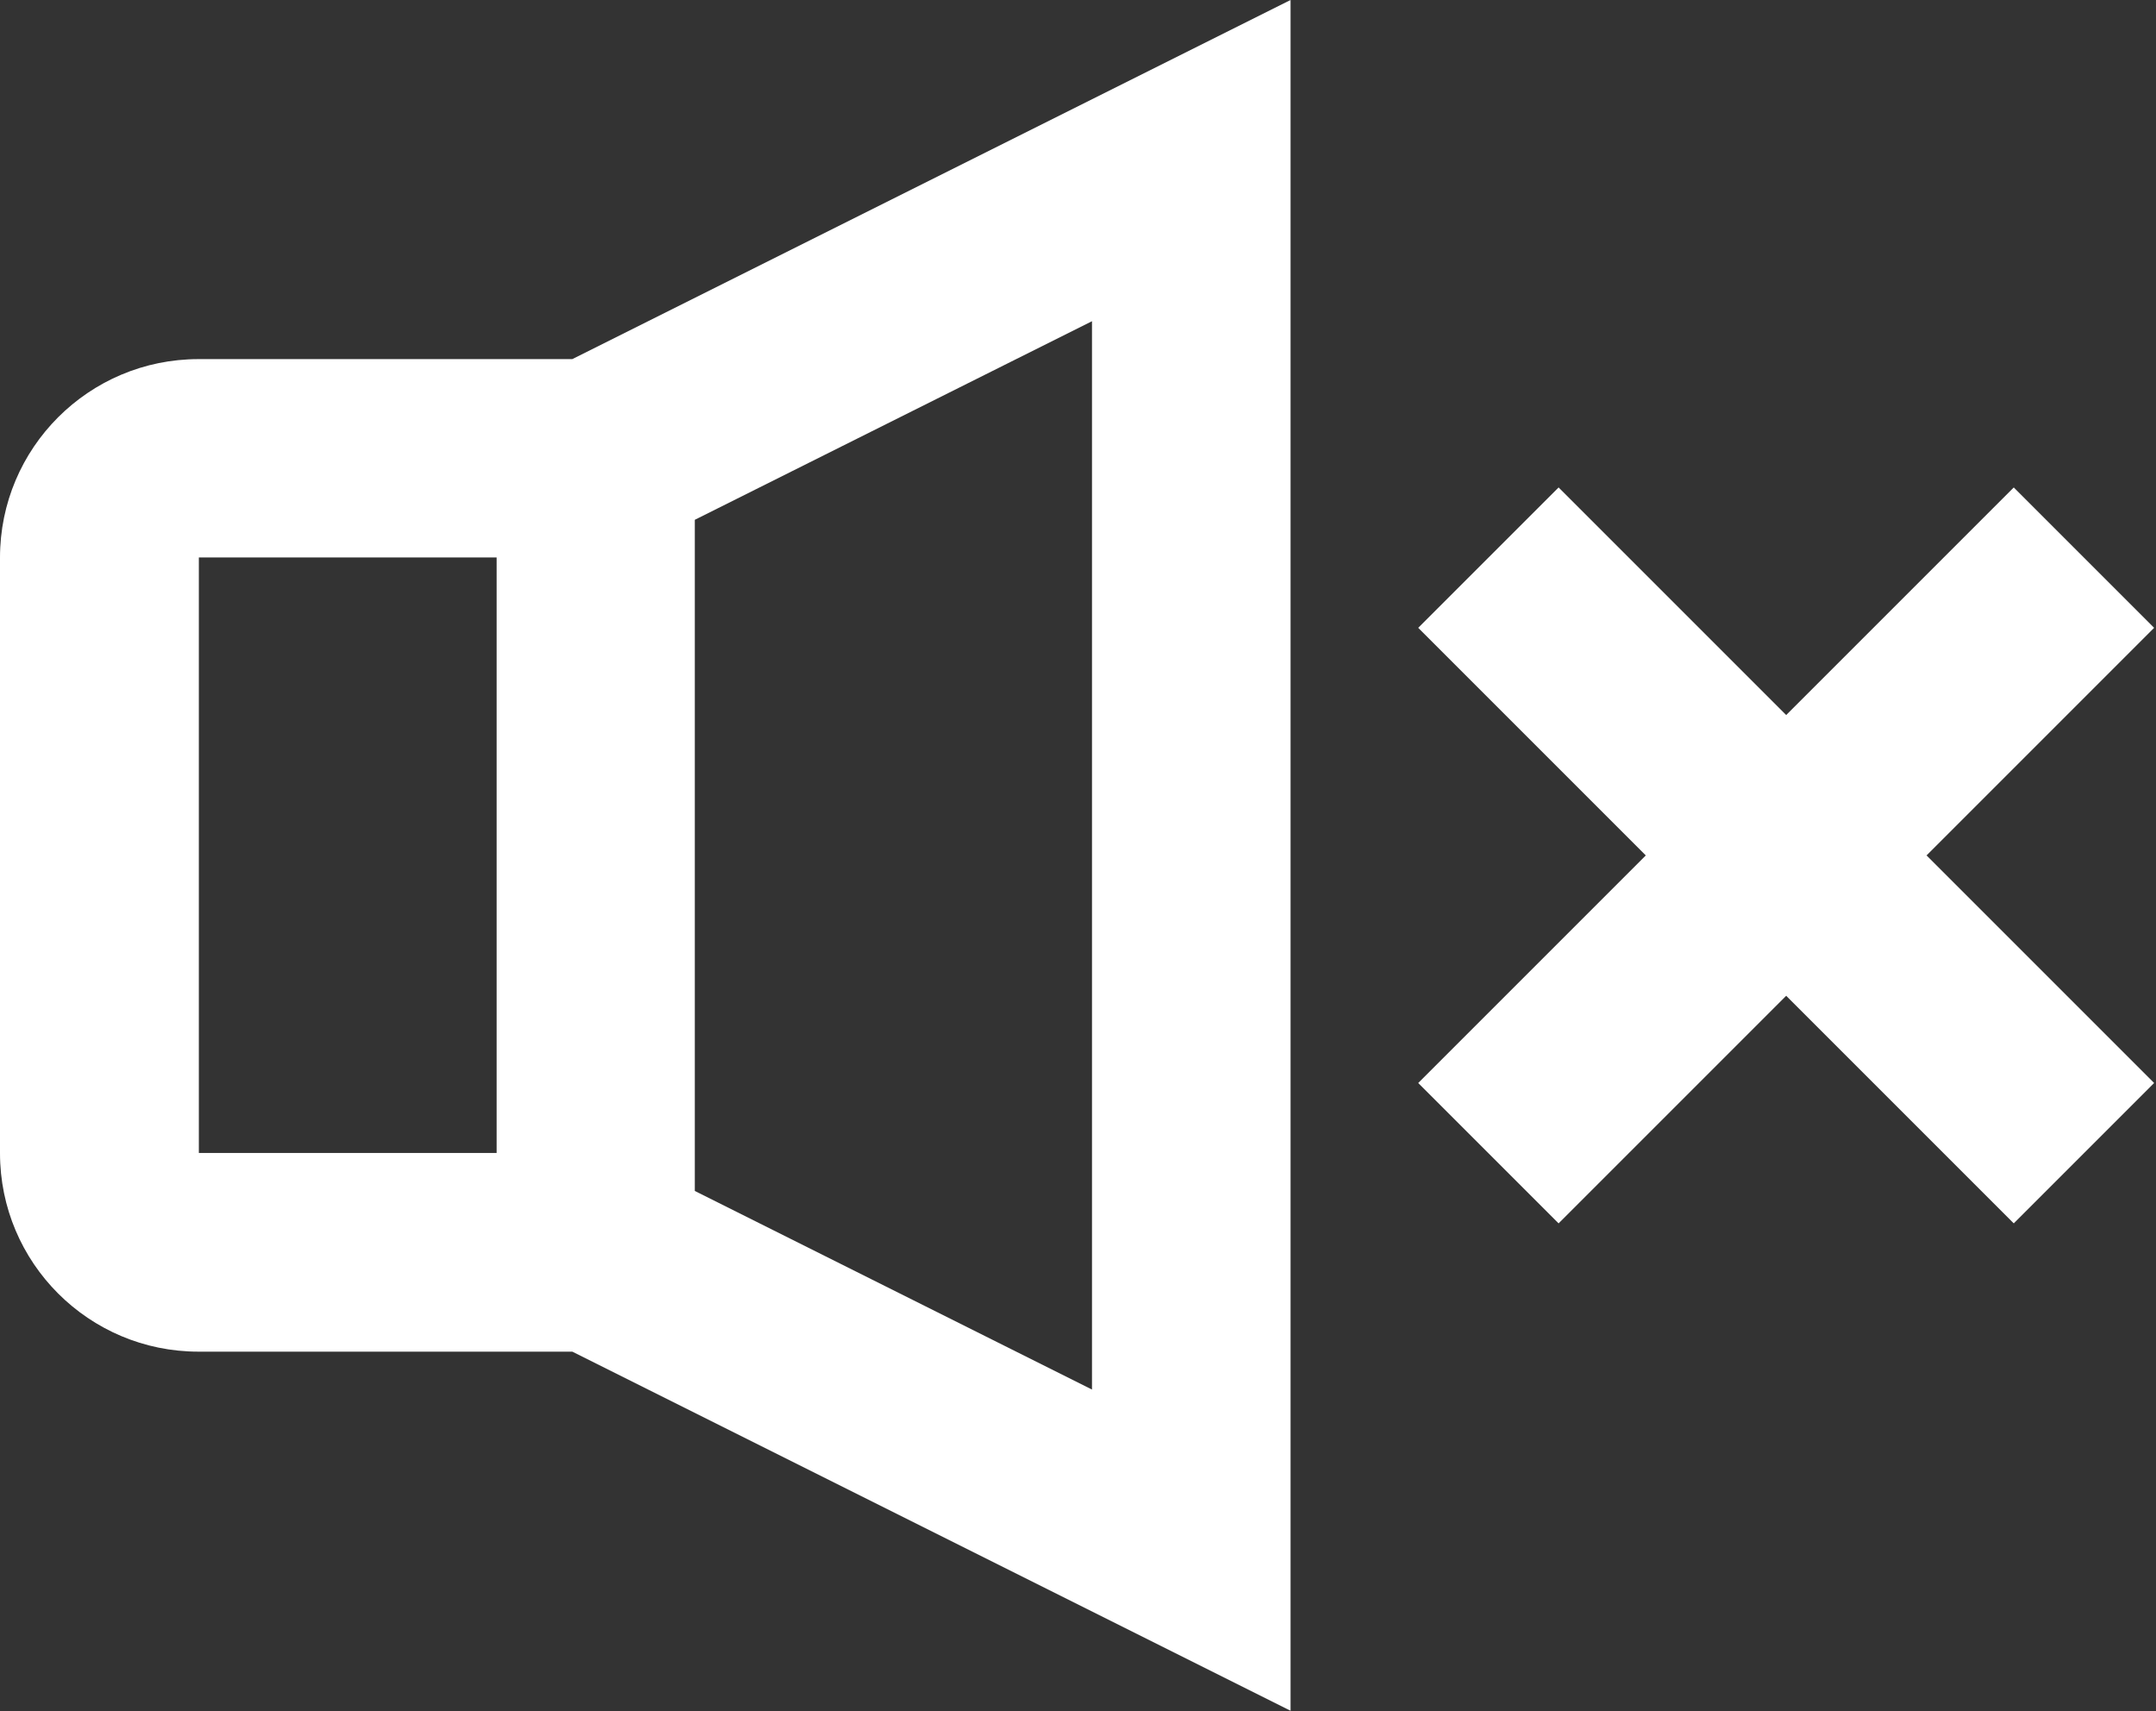 <svg width="126" height="100" viewBox="0 0 126 100" fill="none" xmlns="http://www.w3.org/2000/svg">
<rect x="0" y="0" width="126" height="100" fill="#333333" stroke="none"/>
<path fill-rule="evenodd" clip-rule="evenodd" d="M40.604 30.379L63.82 18.771V81.208L40.604 69.6V30.379ZM33.446 20.987L75.421 0V99.979L33.449 78.993H11.601C5.194 78.993 0 73.799 0 67.392V32.589C0 26.181 5.194 20.987 11.601 20.987H33.446ZM29.023 32.578H11.621V67.381H29.023V32.578ZM82.883 36.691L91.087 28.488L104.387 41.788L117.687 28.488L125.89 36.691L112.59 49.992L125.89 63.292L117.687 71.495L104.387 58.195L91.087 71.495L82.883 63.292L96.183 49.992L82.883 36.691Z" fill="white"/>
</svg>
